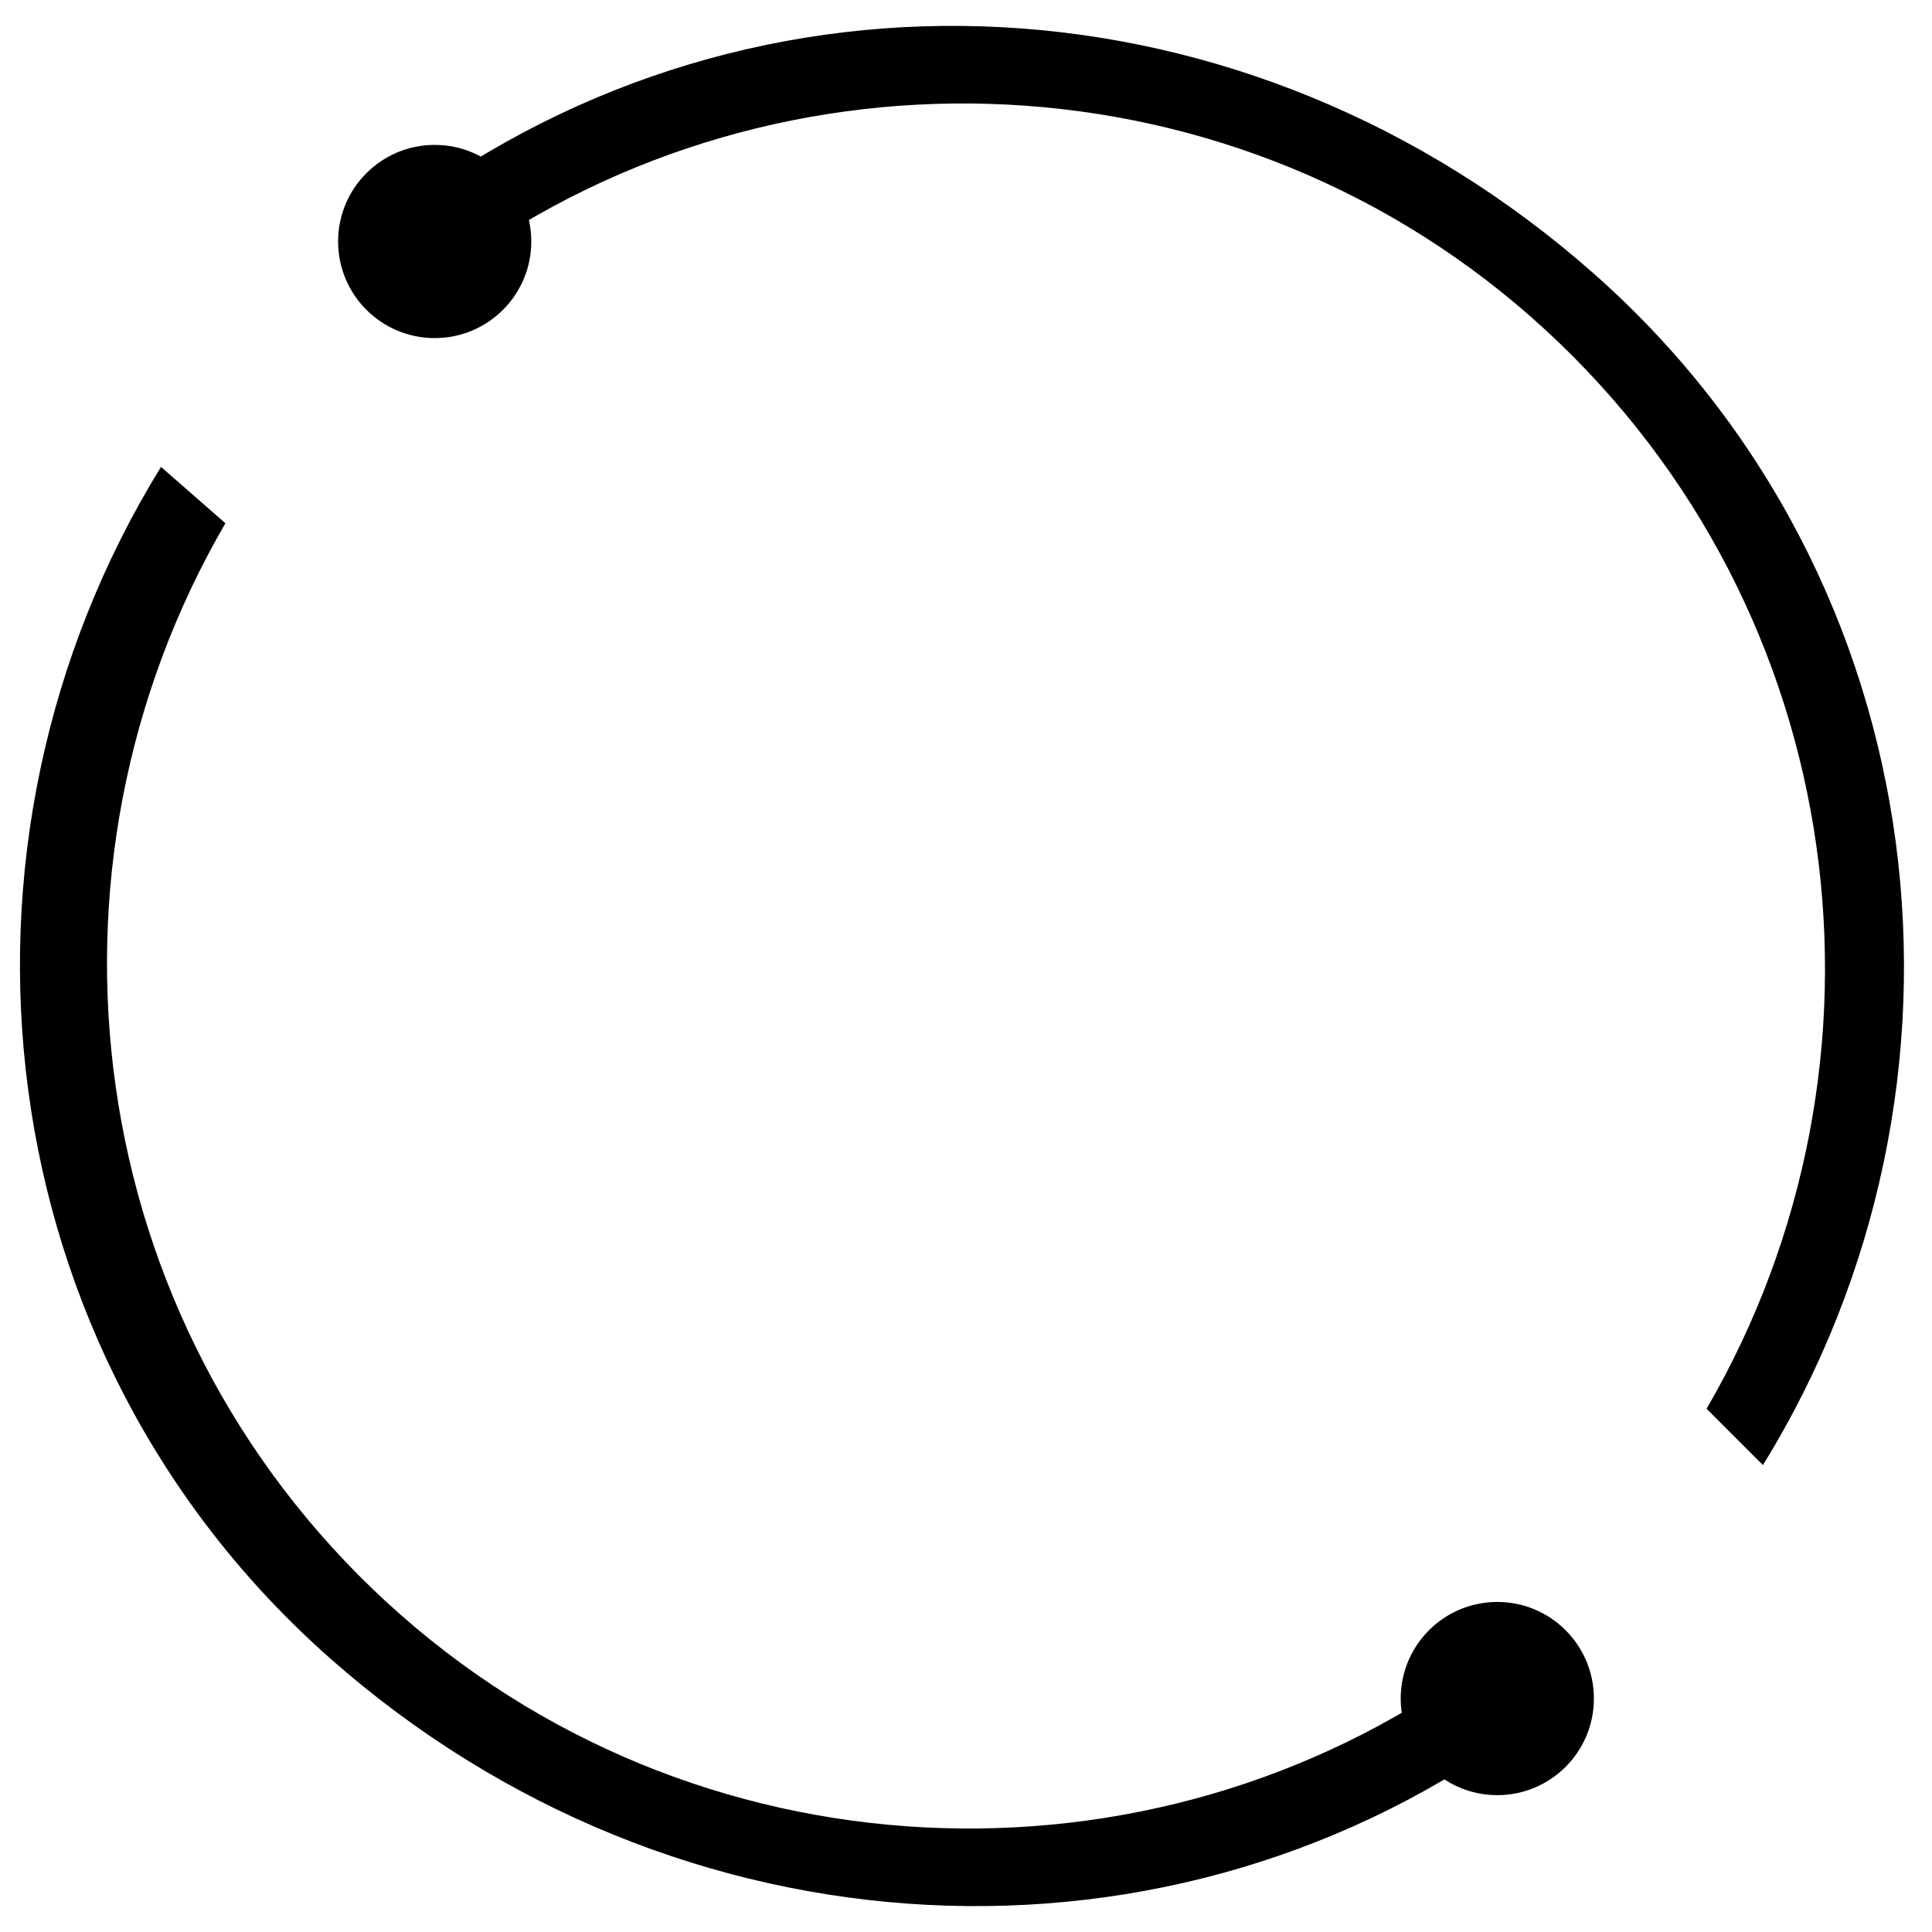 <?xml version="1.0" encoding="utf-8"?>
<!-- Generator: Adobe Illustrator 23.0.2, SVG Export Plug-In . SVG Version: 6.00 Build 0)  -->
<svg version="1.1" baseProfile="tiny" id="Layer_1" xmlns="http://www.w3.org/2000/svg" xmlns:xlink="http://www.w3.org/1999/xlink"
	 x="0px" y="0px" viewBox="0 0 24 24" xml:space="preserve">
<g>
	<g>
		<path d="M18.3,20.7c-4,2.9-9.7,2.7-13.5-0.8s-4.5-9.1-2-13.4L2,5.8c-2.9,4.7-2.2,11,2.1,14.8s10.5,4.1,14.9,0.8L18.3,20.7z"/>
		<path d="M5.7,3.3c4-2.9,9.7-2.7,13.5,0.8s4.5,9.1,2,13.4l0.7,0.7c2.9-4.7,2.2-11-2.1-14.8S9.4-0.7,5,2.6L5.7,3.3z"/>
	</g>
	<circle cx="18.6" cy="21.1" r="1.2"/>
	<circle cx="5.4" cy="3" r="1.2"/>
</g>
</svg>
